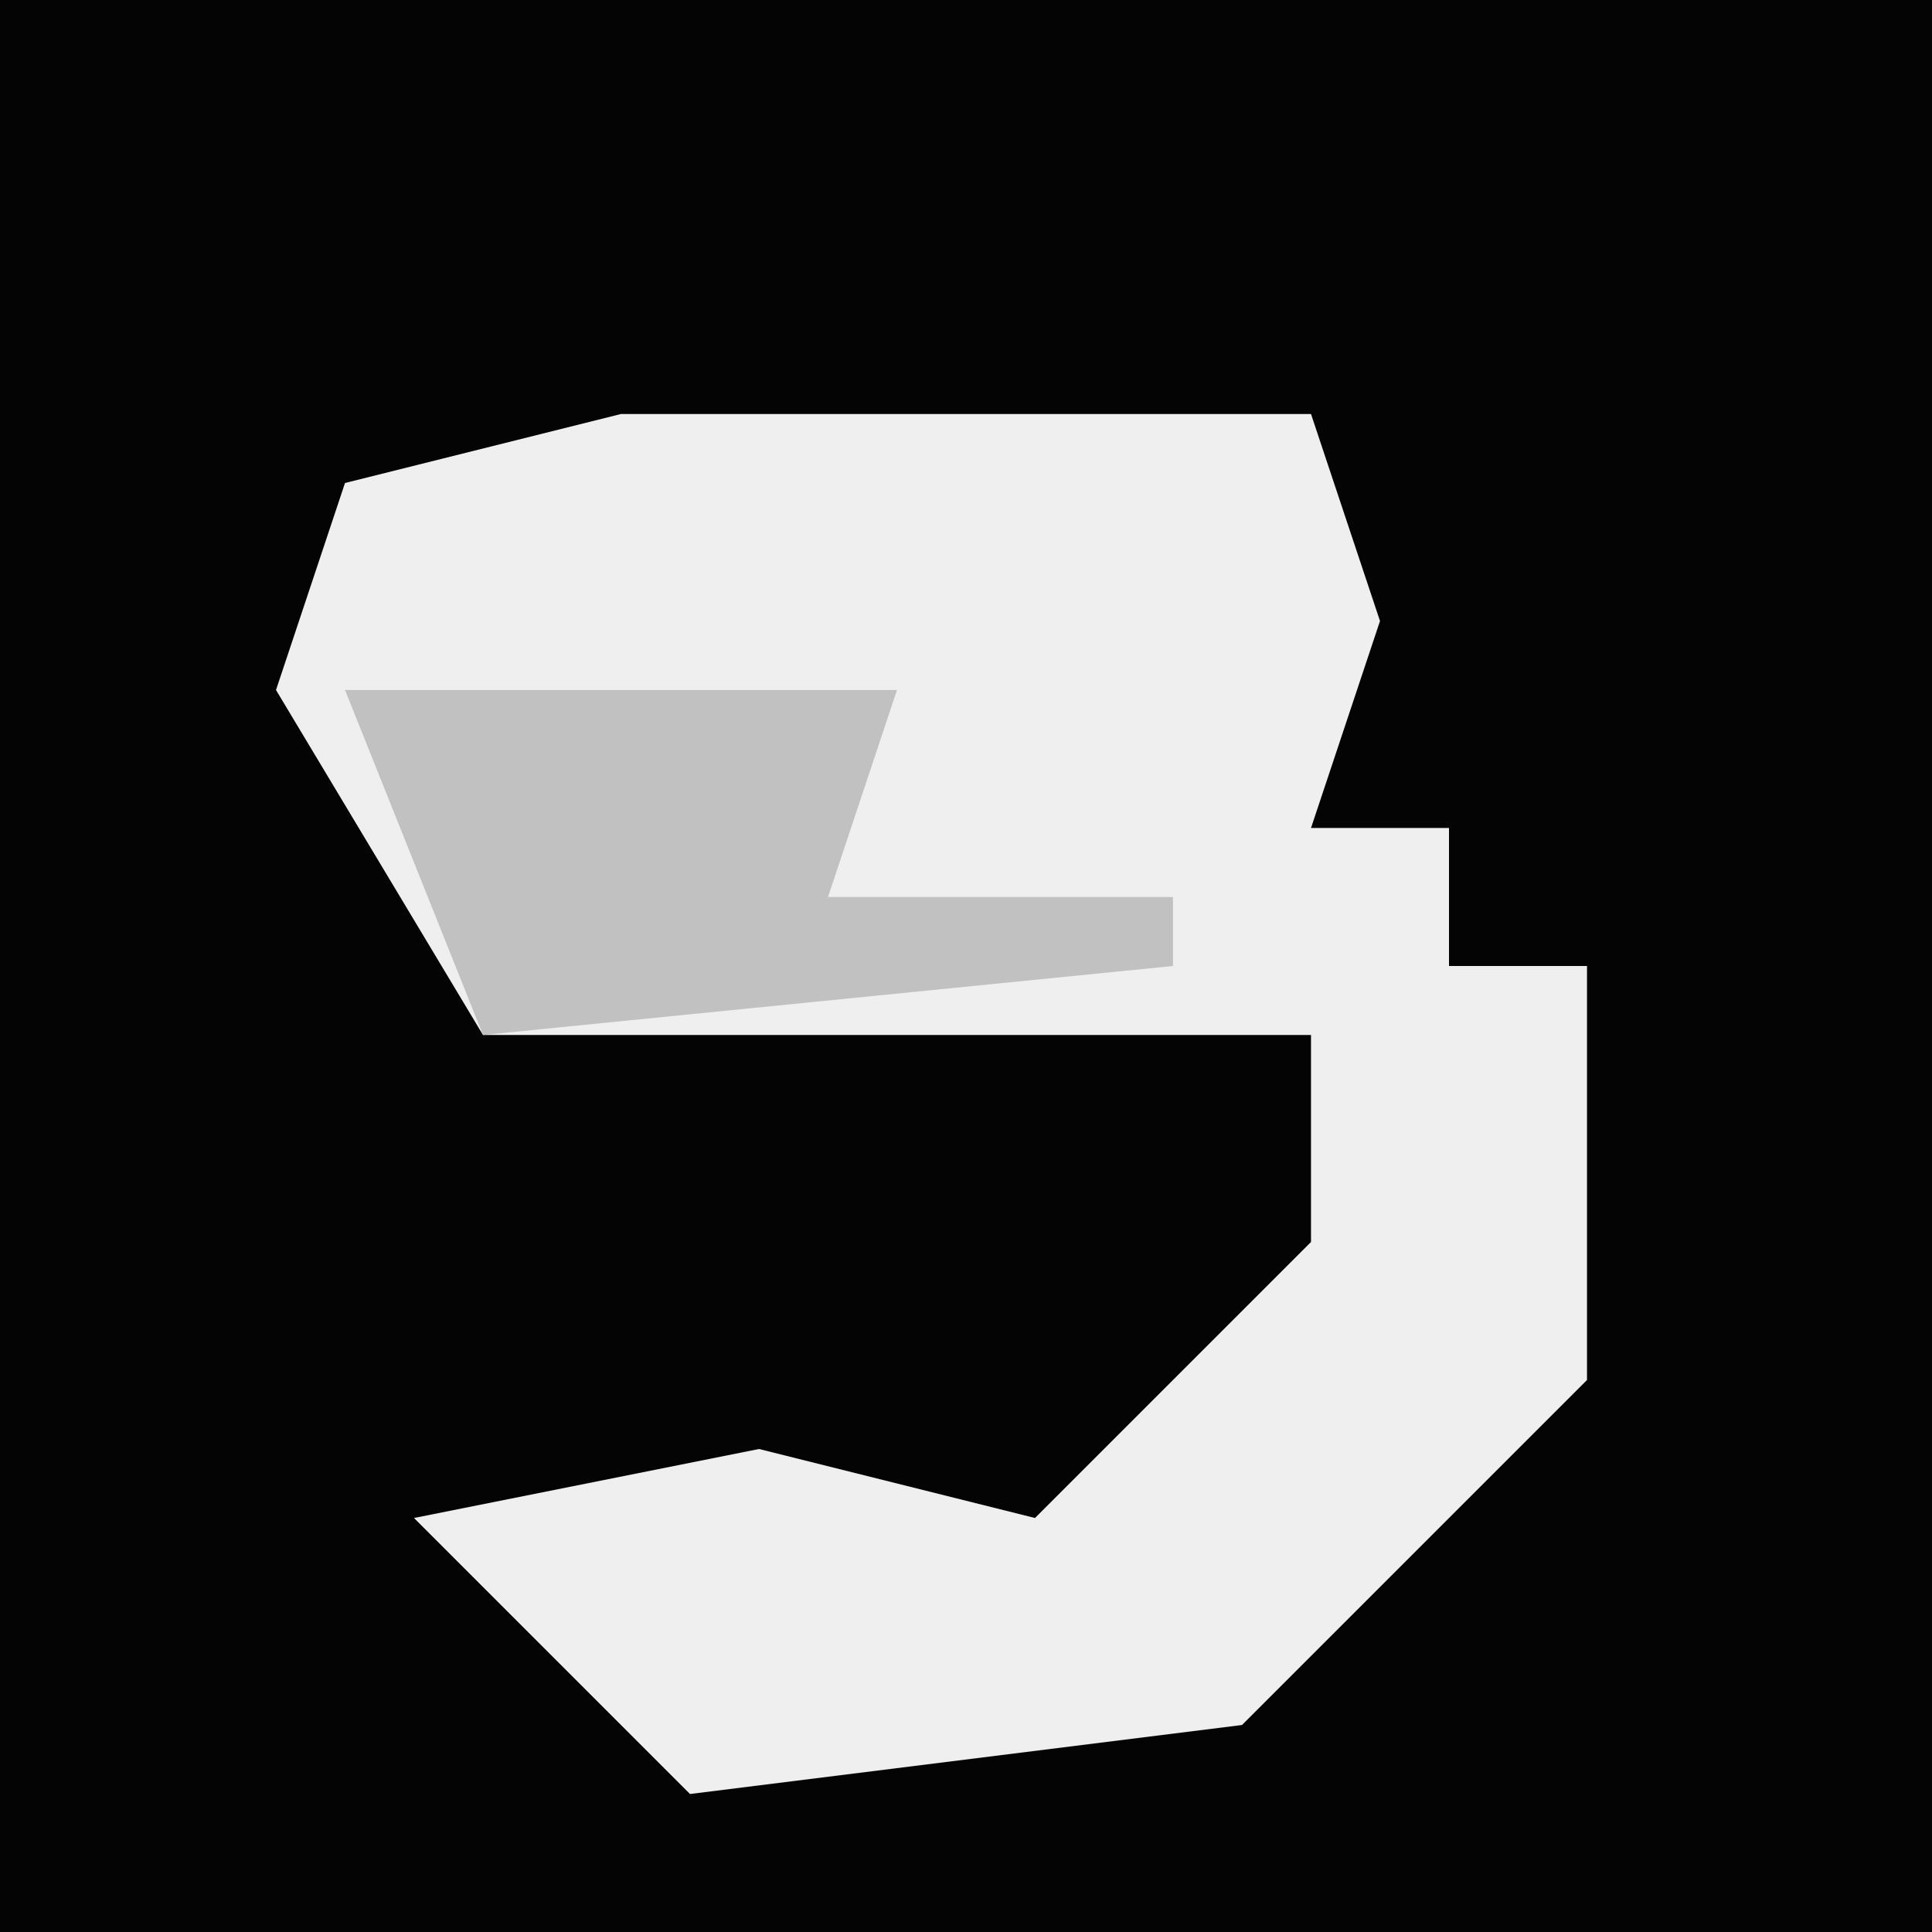 <?xml version="1.0" encoding="UTF-8"?>
<svg version="1.1" xmlns="http://www.w3.org/2000/svg" width="28" height="28">
<path d="M0,0 L28,0 L28,28 L0,28 Z " fill="#040404" transform="translate(0,0)"/>
<path d="M0,0 L10,0 L11,3 L10,6 L12,6 L12,8 L14,8 L14,14 L9,19 L1,20 L-3,16 L2,15 L6,16 L10,12 L10,9 L-2,9 L-5,4 L-4,1 Z " fill="#EFEFEF" transform="translate(9,6)"/>
<path d="M0,0 L8,0 L7,3 L12,3 L12,4 L2,5 Z " fill="#C1C1C1" transform="translate(5,10)"/>
</svg>
